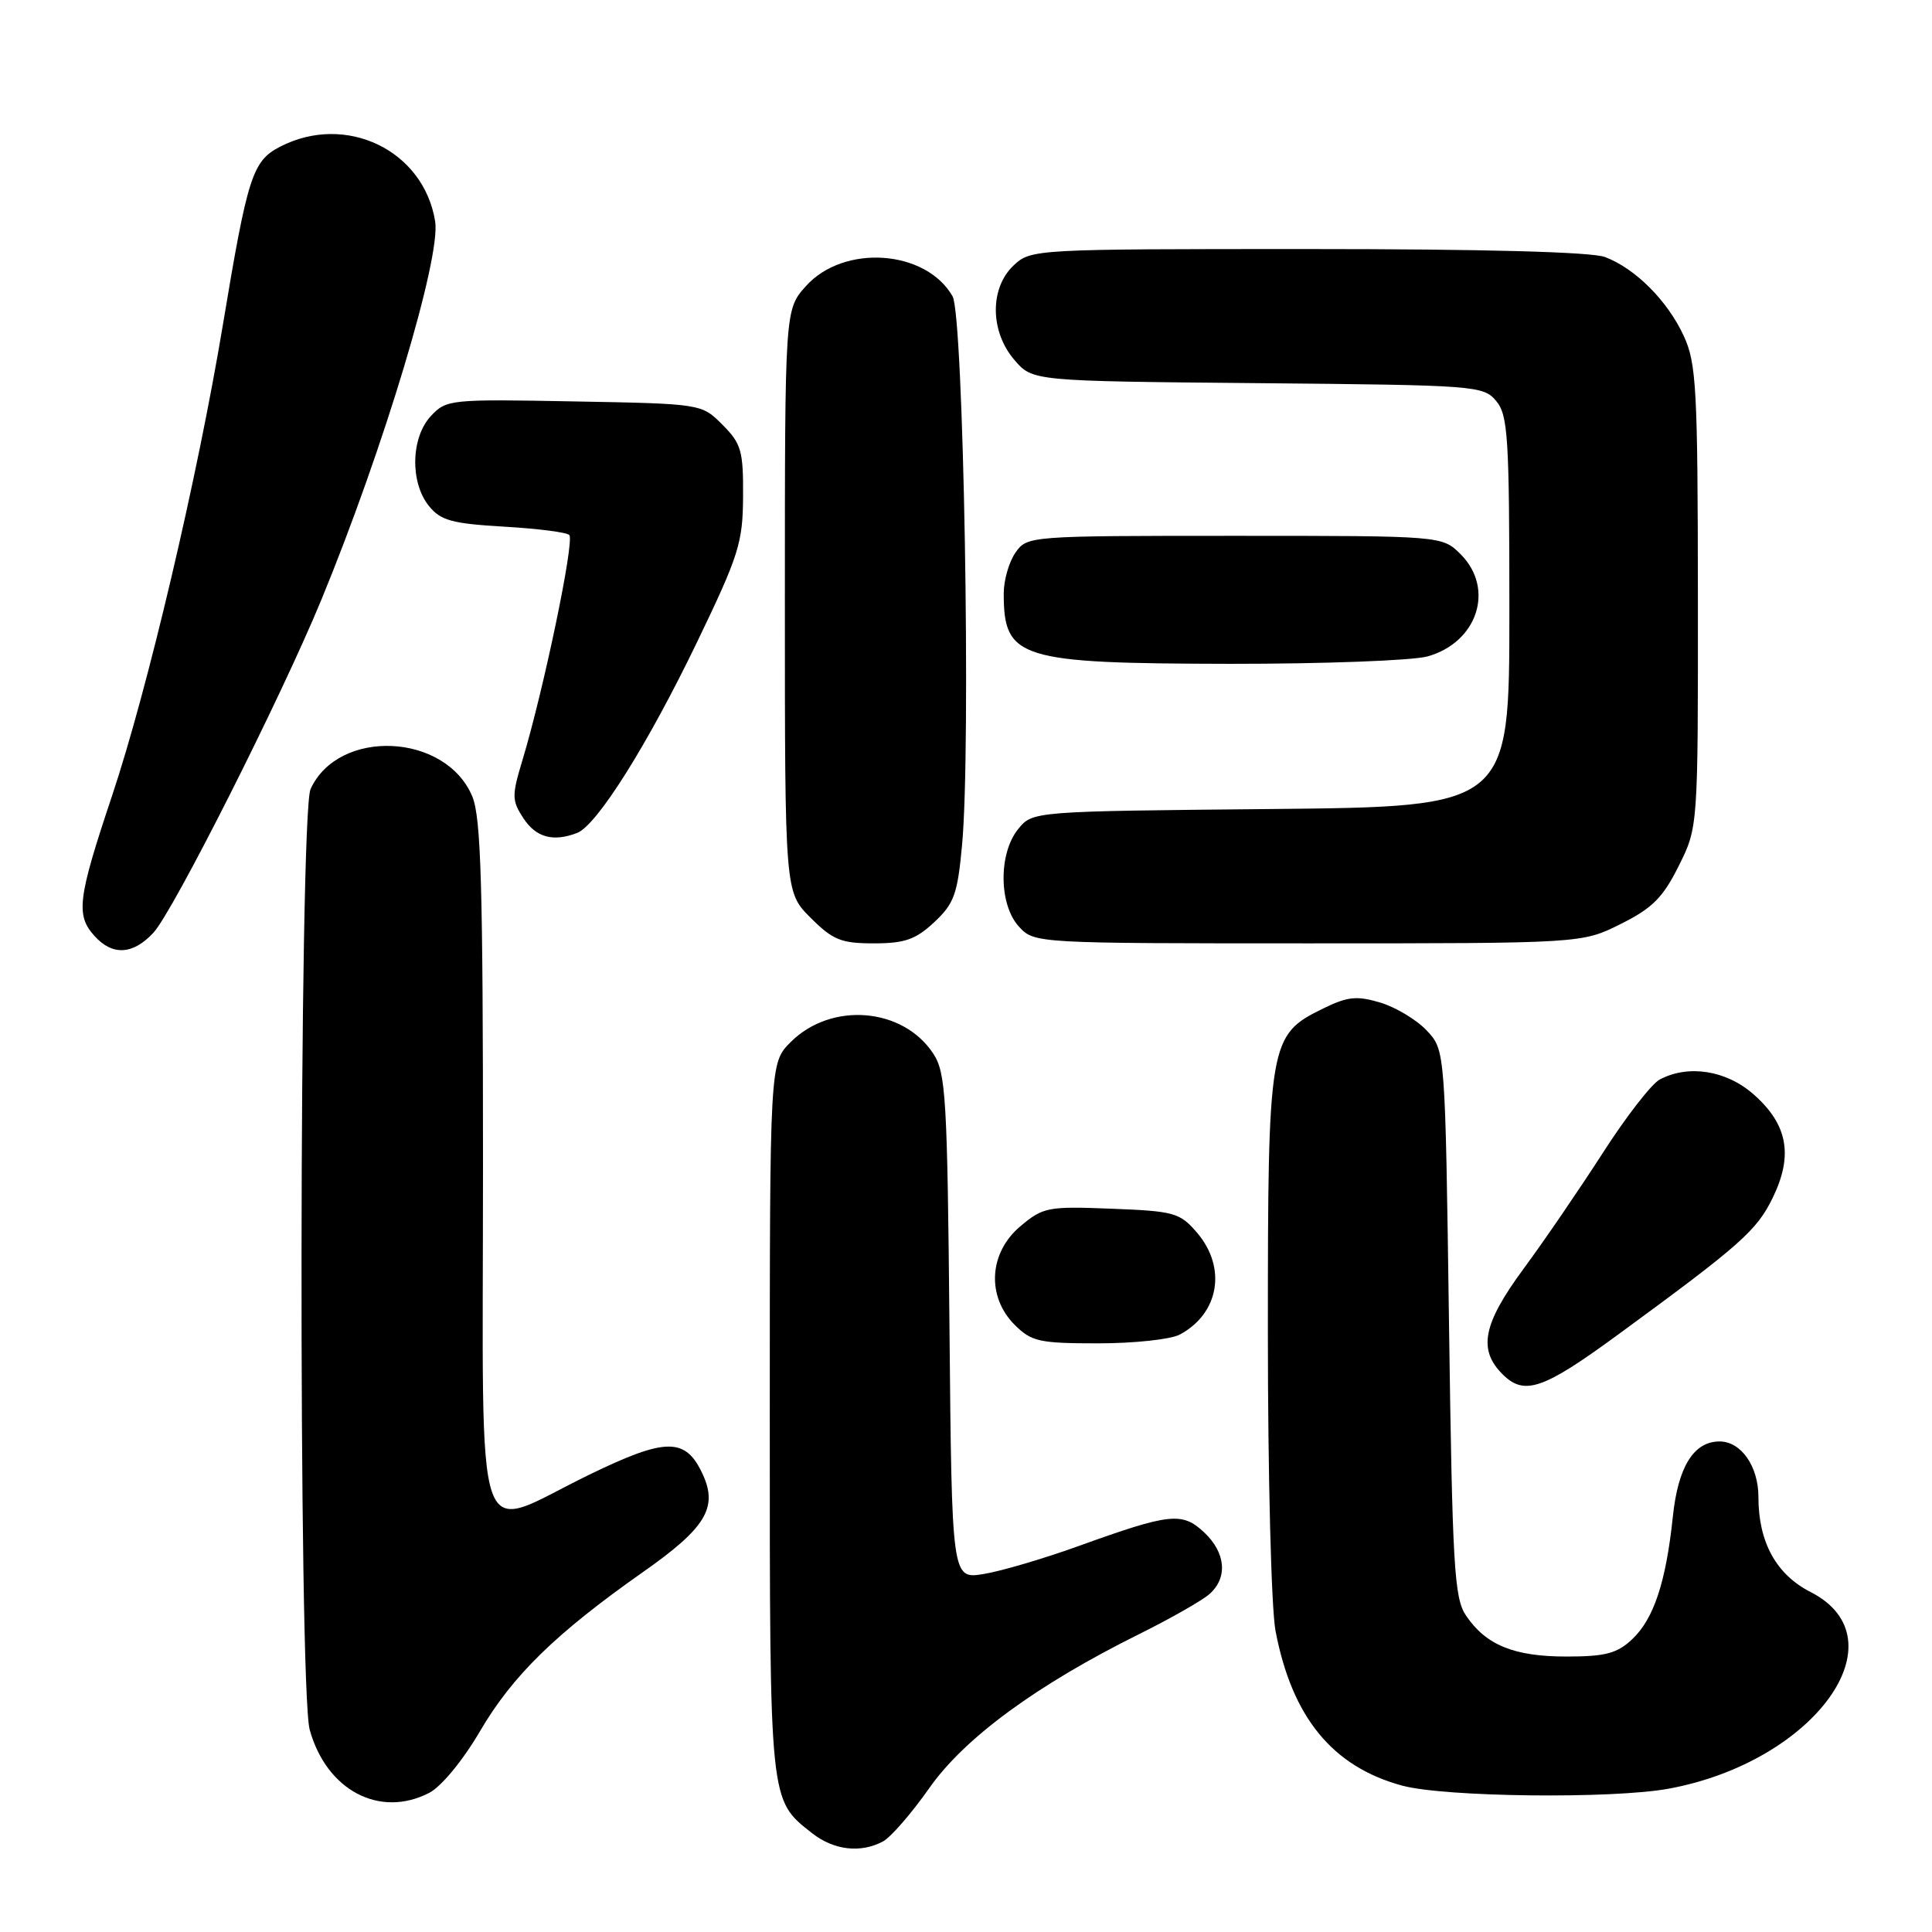 <?xml version="1.0" encoding="UTF-8" standalone="no"?>
<!DOCTYPE svg PUBLIC "-//W3C//DTD SVG 1.1//EN" "http://www.w3.org/Graphics/SVG/1.1/DTD/svg11.dtd" >
<svg xmlns="http://www.w3.org/2000/svg" xmlns:xlink="http://www.w3.org/1999/xlink" version="1.1" viewBox="0 0 256 256">
 <g >
 <path fill="currentColor"
d=" M 117.00 244.00 C 118.03 243.45 120.79 240.27 123.13 236.94 C 127.79 230.29 137.40 223.24 151.00 216.50 C 155.12 214.45 159.29 212.08 160.25 211.23 C 162.71 209.07 162.43 205.75 159.56 203.05 C 156.64 200.32 155.05 200.49 143.00 204.83 C 138.32 206.52 132.62 208.20 130.31 208.57 C 126.12 209.24 126.12 209.24 125.81 175.82 C 125.53 145.46 125.33 142.15 123.67 139.62 C 119.65 133.48 110.14 132.71 104.77 138.08 C 102.00 140.85 102.00 140.85 102.00 187.97 C 102.00 239.16 101.93 238.44 107.61 242.91 C 110.49 245.17 114.04 245.58 117.00 244.00 Z  M 56.88 237.56 C 58.47 236.74 61.34 233.26 63.58 229.43 C 67.91 222.02 73.64 216.43 85.25 208.27 C 93.47 202.50 95.14 199.79 93.14 195.41 C 90.87 190.43 88.29 190.44 78.03 195.43 C 62.47 203.00 64.00 207.46 64.00 154.47 C 64.00 117.38 63.74 108.31 62.58 105.53 C 59.06 97.11 44.85 96.46 41.15 104.56 C 39.63 107.91 39.52 223.75 41.04 229.21 C 43.27 237.24 50.32 240.95 56.88 237.56 Z  M 221.11 237.01 C 240.46 233.45 252.17 217.21 239.91 210.95 C 235.35 208.63 233.00 204.34 233.00 198.36 C 233.00 194.28 230.70 191.00 227.85 191.00 C 224.43 191.00 222.35 194.35 221.66 200.97 C 220.75 209.64 219.13 214.52 216.27 217.21 C 214.27 219.09 212.72 219.50 207.57 219.50 C 200.62 219.50 196.91 217.99 194.26 214.08 C 192.69 211.77 192.45 207.67 192.00 175.33 C 191.50 139.16 191.50 139.16 189.06 136.56 C 187.72 135.13 184.95 133.47 182.91 132.85 C 179.79 131.92 178.58 132.04 175.35 133.62 C 168.14 137.14 168.00 137.97 168.00 176.61 C 168.00 195.52 168.45 213.11 169.01 216.08 C 171.19 227.55 176.56 234.11 185.82 236.61 C 191.48 238.13 213.65 238.38 221.11 237.01 Z  M 214.28 176.93 C 230.65 164.95 232.79 163.06 234.91 158.68 C 237.64 153.05 236.87 148.97 232.34 144.99 C 228.72 141.81 223.69 141.03 219.91 143.05 C 218.83 143.63 215.43 148.01 212.36 152.80 C 209.28 157.58 204.57 164.48 201.88 168.12 C 196.50 175.42 195.82 178.82 199.09 182.09 C 201.97 184.97 204.44 184.13 214.28 176.93 Z  M 156.32 176.84 C 161.56 174.04 162.58 167.95 158.59 163.31 C 156.33 160.69 155.59 160.48 147.27 160.16 C 138.84 159.83 138.21 159.95 135.19 162.50 C 131.03 166.00 130.70 171.79 134.45 175.55 C 136.68 177.77 137.71 178.00 145.52 178.00 C 150.26 178.00 155.11 177.48 156.32 176.84 Z  M 20.33 123.59 C 22.95 120.76 37.22 92.47 42.57 79.50 C 50.83 59.46 58.44 34.15 57.66 29.33 C 56.14 19.90 45.83 14.94 37.11 19.44 C 33.45 21.34 32.81 23.33 29.54 43.00 C 26.16 63.32 19.57 91.33 14.83 105.50 C 10.29 119.08 10.02 121.26 12.53 124.03 C 14.91 126.67 17.62 126.51 20.33 123.59 Z  M 123.79 122.20 C 126.43 119.73 126.88 118.48 127.48 111.95 C 128.68 99.04 127.68 41.82 126.22 39.26 C 122.68 33.07 111.79 32.32 106.78 37.92 C 104.00 41.03 104.00 41.03 104.00 79.62 C 104.00 118.20 104.00 118.20 107.40 121.60 C 110.36 124.56 111.45 125.00 115.79 125.00 C 119.89 125.00 121.33 124.49 123.79 122.20 Z  M 214.74 122.44 C 218.94 120.35 220.35 118.94 222.44 114.74 C 225.00 109.61 225.00 109.61 224.98 79.05 C 224.96 51.45 224.78 48.11 223.10 44.50 C 220.95 39.84 216.69 35.58 212.68 34.06 C 210.88 33.38 196.69 33.00 173.25 33.00 C 137.03 33.00 136.60 33.02 134.31 35.17 C 131.13 38.17 131.17 43.92 134.41 47.69 C 136.82 50.50 136.82 50.50 166.66 50.77 C 195.55 51.03 196.56 51.10 198.25 53.13 C 199.82 55.00 200.00 57.92 200.00 81.06 C 200.00 106.89 200.00 106.89 168.41 107.20 C 136.82 107.50 136.82 107.50 134.91 109.86 C 132.28 113.11 132.35 119.92 135.04 122.81 C 137.06 124.99 137.32 125.00 173.34 125.00 C 209.61 125.00 209.61 125.00 214.74 122.44 Z  M 76.47 110.37 C 79.09 109.37 85.82 98.66 92.36 85.09 C 97.90 73.59 98.43 71.92 98.46 65.78 C 98.50 59.74 98.22 58.77 95.73 56.28 C 92.96 53.50 92.96 53.50 76.08 53.19 C 59.66 52.88 59.14 52.93 57.10 55.12 C 54.44 57.97 54.31 63.93 56.84 67.05 C 58.40 68.98 59.88 69.38 66.86 69.79 C 71.36 70.05 75.22 70.55 75.45 70.91 C 76.09 71.96 72.05 91.35 69.24 100.68 C 67.80 105.45 67.81 106.06 69.36 108.43 C 71.03 110.97 73.30 111.59 76.47 110.37 Z  M 189.15 86.98 C 195.78 85.13 198.10 78.01 193.55 73.45 C 191.09 71.00 191.09 71.00 163.60 71.00 C 136.33 71.00 136.10 71.02 134.56 73.22 C 133.70 74.44 133.00 76.88 133.00 78.64 C 133.00 87.30 134.99 87.91 163.00 87.96 C 175.38 87.97 187.14 87.53 189.15 86.98 Z "/>
</g>
</svg>